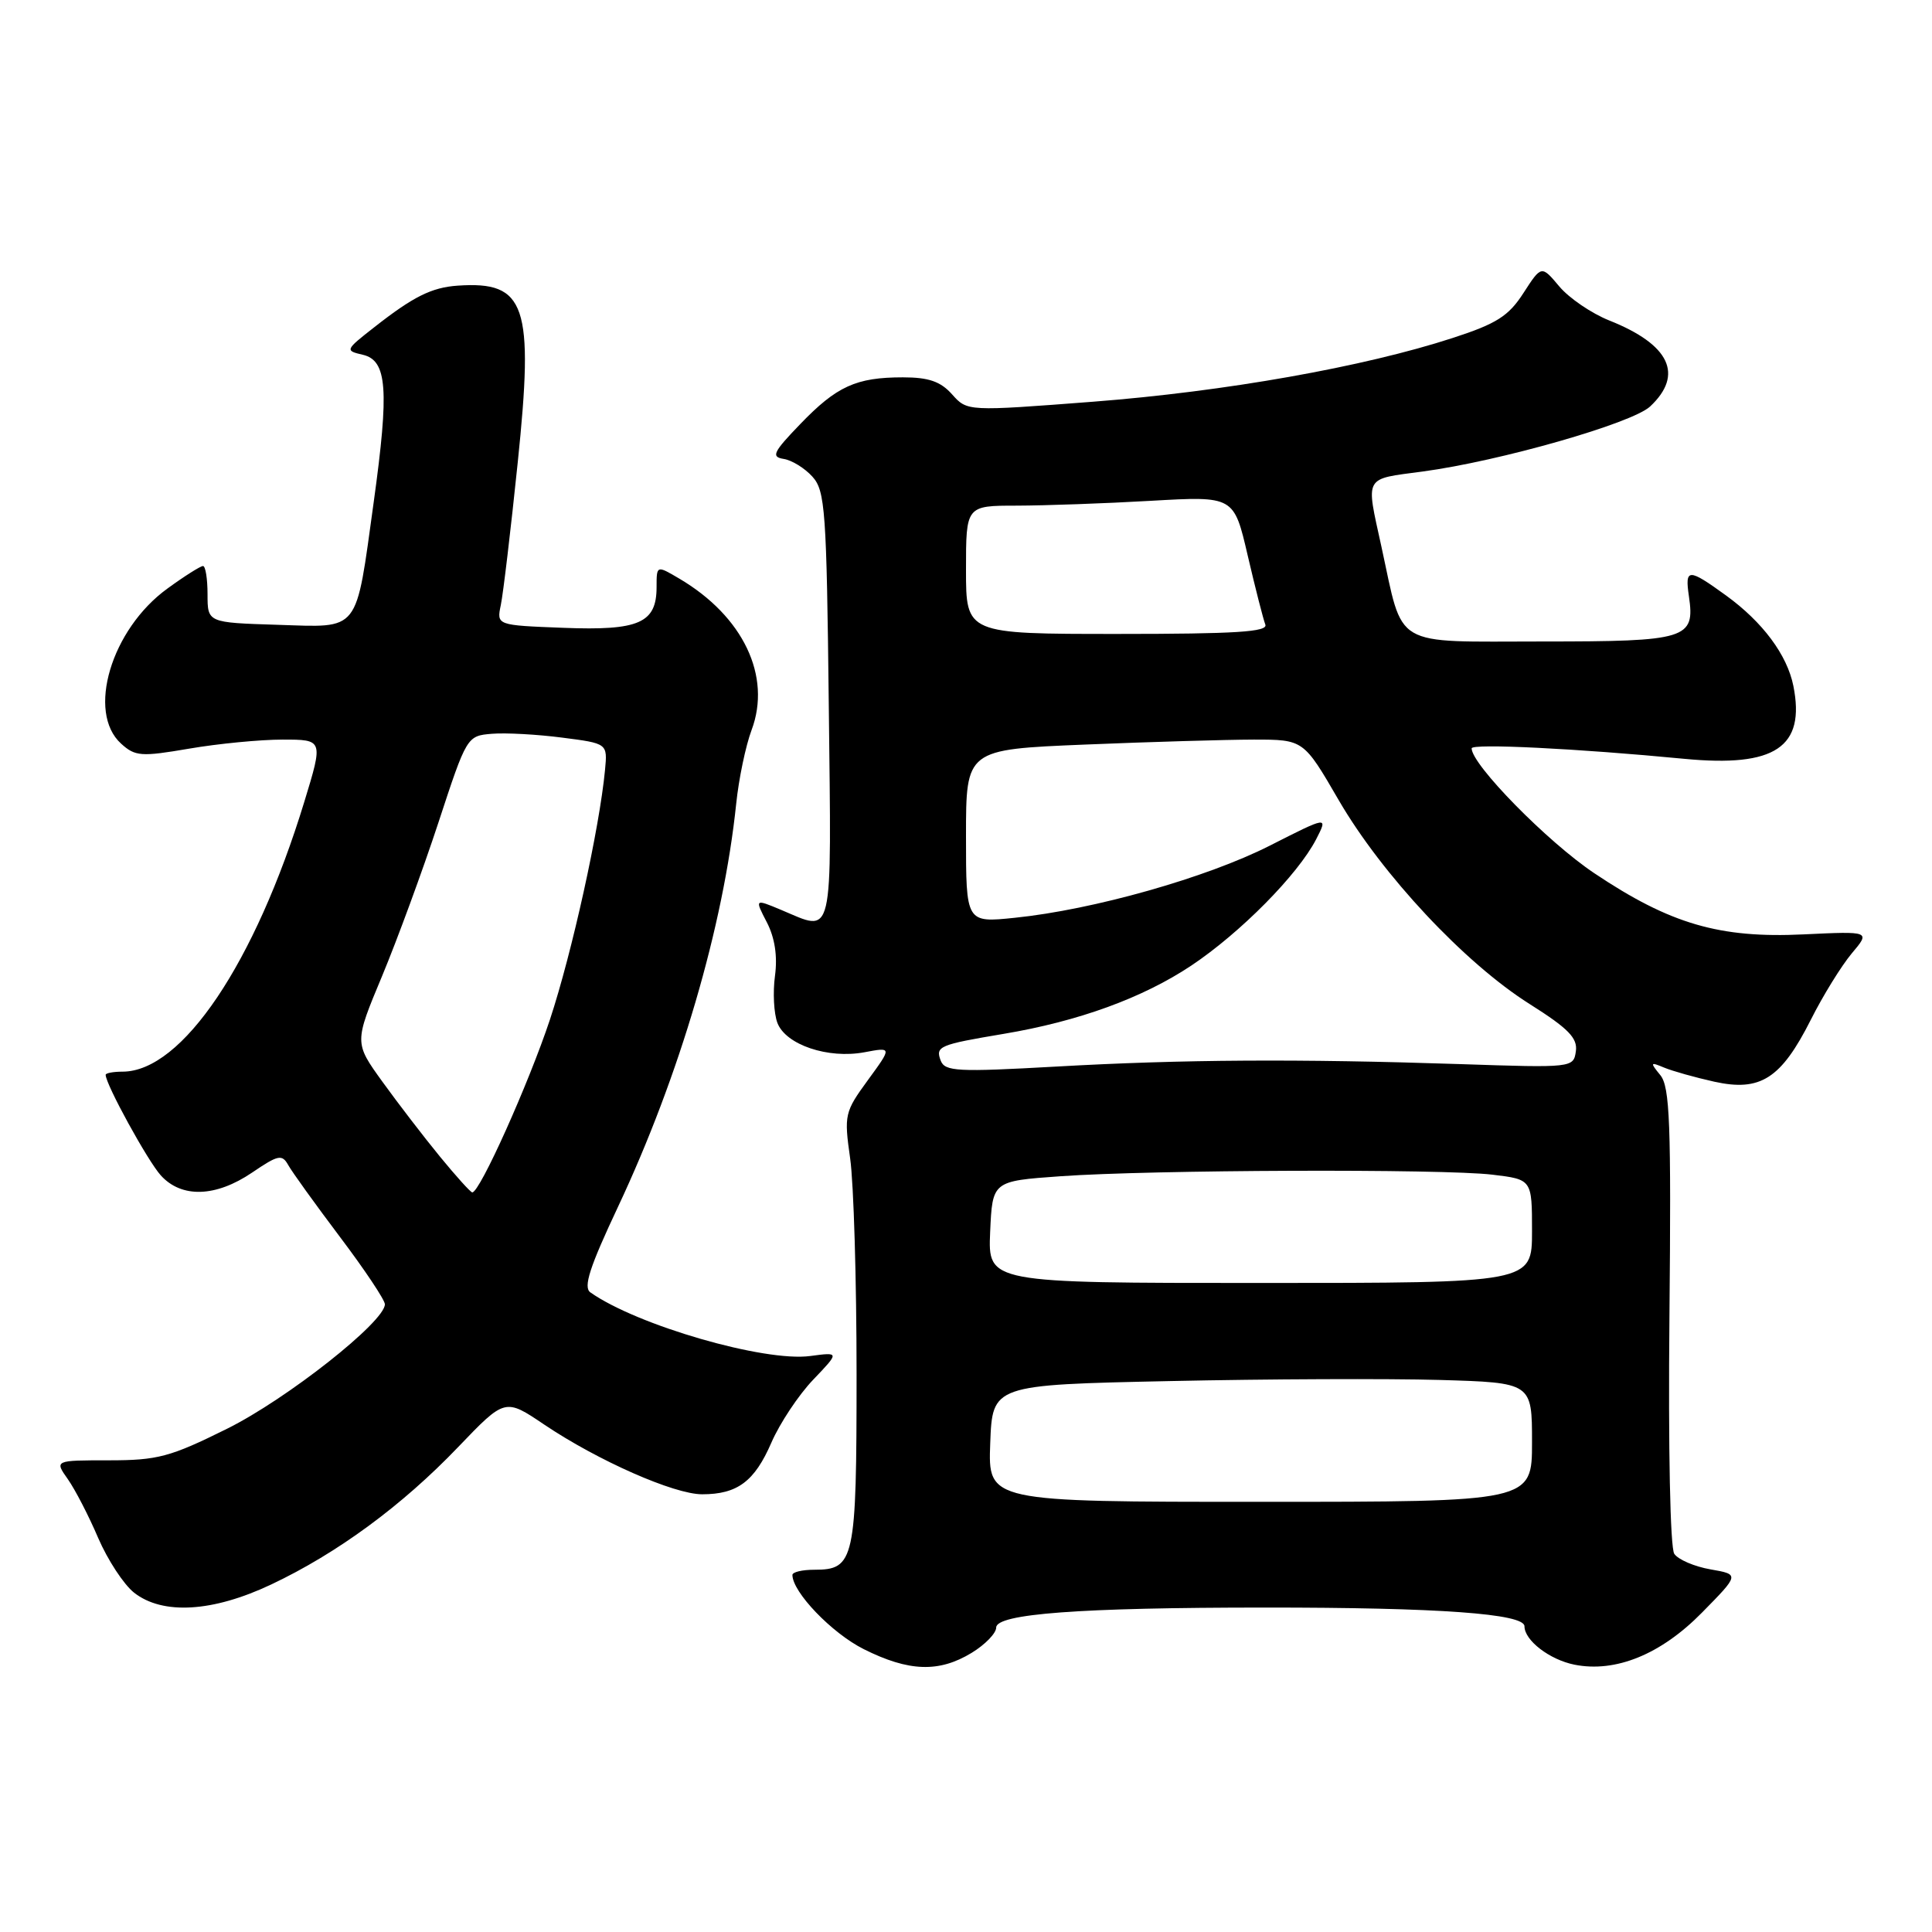 <?xml version="1.0" encoding="UTF-8" standalone="no"?>
<!DOCTYPE svg PUBLIC "-//W3C//DTD SVG 1.1//EN" "http://www.w3.org/Graphics/SVG/1.1/DTD/svg11.dtd" >
<svg xmlns="http://www.w3.org/2000/svg" xmlns:xlink="http://www.w3.org/1999/xlink" version="1.1" viewBox="0 0 256 256">
 <g >
 <path fill="currentColor"
d=" M 128.75 219.01 C 130.54 217.92 132.00 216.41 132.00 215.66 C 132.00 213.84 143.01 213.01 167.60 213.01 C 190.63 213.00 202.00 213.82 202.00 215.49 C 202.00 217.36 205.33 219.92 208.63 220.58 C 214.07 221.66 220.07 219.22 225.50 213.70 C 230.50 208.62 230.50 208.62 226.65 207.95 C 224.53 207.58 222.37 206.66 221.85 205.89 C 221.31 205.08 221.04 192.00 221.21 174.40 C 221.45 148.86 221.27 144.02 220.00 142.46 C 218.62 140.77 218.66 140.69 220.50 141.46 C 221.60 141.92 224.59 142.76 227.15 143.33 C 233.27 144.68 236.00 142.93 239.94 135.13 C 241.55 131.92 244.00 127.97 245.36 126.34 C 247.85 123.39 247.85 123.39 239.00 123.81 C 227.86 124.35 221.31 122.44 211.26 115.71 C 205.08 111.58 195.00 101.32 195.00 99.16 C 195.00 98.49 208.98 99.18 223.20 100.55 C 235.23 101.70 239.25 99.00 237.63 90.88 C 236.80 86.77 233.57 82.43 228.72 78.91 C 223.70 75.27 223.24 75.28 223.79 79.01 C 224.62 84.67 223.55 85.00 204.41 85.00 C 184.24 85.00 186.02 86.04 183.04 72.41 C 180.97 62.94 180.64 63.53 188.50 62.48 C 198.73 61.11 216.27 56.09 218.65 53.86 C 223.15 49.64 221.26 45.66 213.25 42.47 C 210.91 41.54 207.92 39.51 206.62 37.96 C 204.25 35.14 204.25 35.14 201.87 38.82 C 199.90 41.88 198.32 42.89 192.50 44.78 C 180.72 48.62 162.33 51.88 144.83 53.23 C 128.17 54.51 128.17 54.51 126.16 52.26 C 124.64 50.55 123.06 50.00 119.64 50.00 C 113.45 50.00 110.87 51.17 106.04 56.19 C 102.44 59.92 102.15 60.54 103.84 60.81 C 104.91 60.97 106.63 62.03 107.65 63.16 C 109.34 65.03 109.53 67.61 109.82 93.60 C 110.17 125.16 110.56 123.52 103.47 120.55 C 100.00 119.10 100.00 119.10 101.61 122.21 C 102.67 124.26 103.04 126.69 102.69 129.30 C 102.39 131.49 102.54 134.29 103.01 135.54 C 104.12 138.44 109.72 140.33 114.54 139.43 C 118.20 138.74 118.20 138.74 115.00 143.12 C 111.92 147.34 111.83 147.72 112.65 153.50 C 113.12 156.80 113.50 169.67 113.50 182.10 C 113.50 206.80 113.24 208.00 107.88 208.00 C 106.29 208.00 105.00 208.31 105.00 208.69 C 105.00 210.96 110.22 216.40 114.45 218.52 C 120.42 221.51 124.42 221.65 128.75 219.01 Z  M 35.94 209.95 C 44.70 205.81 53.28 199.50 60.71 191.74 C 66.92 185.26 66.92 185.26 72.12 188.77 C 79.23 193.55 89.31 198.00 93.04 198.00 C 97.71 198.00 99.98 196.30 102.21 191.16 C 103.32 188.60 105.81 184.85 107.74 182.83 C 111.25 179.16 111.25 179.16 107.35 179.68 C 101.29 180.49 84.43 175.62 78.23 171.25 C 77.26 170.57 78.12 167.92 81.88 159.93 C 90.06 142.53 95.86 122.76 97.55 106.50 C 97.89 103.20 98.81 98.80 99.59 96.73 C 102.26 89.60 98.48 81.67 90.03 76.68 C 87.00 74.89 87.00 74.89 87.00 77.79 C 87.00 82.56 84.68 83.58 74.65 83.19 C 65.80 82.85 65.80 82.85 66.36 80.17 C 66.67 78.70 67.68 70.21 68.60 61.30 C 70.77 40.41 69.70 37.23 60.64 37.85 C 57.19 38.09 54.76 39.30 49.58 43.37 C 45.73 46.38 45.70 46.46 48.08 47.01 C 51.30 47.77 51.59 51.57 49.52 66.52 C 47.09 84.05 47.81 83.13 36.76 82.79 C 27.50 82.50 27.50 82.50 27.50 78.75 C 27.50 76.69 27.23 75.00 26.90 75.00 C 26.57 75.00 24.44 76.34 22.18 77.99 C 14.74 83.38 11.45 94.38 16.05 98.54 C 17.91 100.23 18.70 100.29 25.06 99.20 C 28.90 98.54 34.47 98.00 37.44 98.00 C 42.84 98.00 42.84 98.00 40.32 106.25 C 33.78 127.64 24.13 141.98 16.25 142.00 C 15.01 142.00 14.00 142.19 14.00 142.42 C 14.00 143.68 19.57 153.83 21.31 155.75 C 24.06 158.78 28.59 158.64 33.41 155.37 C 36.87 153.02 37.37 152.91 38.20 154.39 C 38.70 155.29 41.79 159.58 45.06 163.92 C 48.33 168.25 51.00 172.26 51.00 172.82 C 51.00 175.14 38.00 185.39 30.08 189.32 C 22.54 193.06 20.89 193.50 14.44 193.50 C 7.22 193.50 7.22 193.50 8.99 196.00 C 9.96 197.38 11.77 200.88 13.01 203.79 C 14.26 206.69 16.40 209.96 17.77 211.04 C 21.56 214.01 28.19 213.62 35.94 209.95 Z  M 131.21 191.25 C 131.50 183.50 131.50 183.50 155.00 183.00 C 167.93 182.72 184.01 182.66 190.75 182.85 C 203.00 183.21 203.00 183.21 203.00 191.10 C 203.00 199.00 203.00 199.00 166.96 199.00 C 130.92 199.00 130.92 199.00 131.21 191.25 Z  M 131.20 163.25 C 131.50 156.50 131.50 156.50 140.50 155.86 C 152.51 155.00 191.16 154.86 197.75 155.65 C 203.00 156.28 203.00 156.28 203.00 163.14 C 203.00 170.00 203.00 170.00 166.95 170.00 C 130.91 170.00 130.91 170.00 131.20 163.25 Z  M 124.65 140.54 C 123.93 138.64 124.43 138.43 133.00 136.99 C 142.91 135.33 151.42 132.23 157.86 127.94 C 164.37 123.59 171.96 115.91 174.39 111.22 C 175.98 108.13 175.98 108.13 168.24 112.06 C 159.88 116.30 144.86 120.55 134.47 121.61 C 128.00 122.28 128.00 122.28 128.00 110.79 C 128.00 99.31 128.00 99.31 143.75 98.66 C 152.41 98.30 162.48 98.01 166.12 98.00 C 172.73 98.00 172.73 98.00 177.39 106.03 C 183.14 115.92 194.08 127.61 202.67 133.03 C 207.82 136.28 209.06 137.55 208.81 139.30 C 208.50 141.48 208.36 141.50 193.50 141.00 C 172.06 140.29 156.63 140.38 139.89 141.33 C 126.88 142.06 125.21 141.98 124.65 140.54 Z  M 128.00 75.50 C 128.00 67.00 128.00 67.00 134.75 67.00 C 138.46 66.99 146.45 66.71 152.50 66.36 C 163.50 65.73 163.50 65.73 165.33 73.62 C 166.34 77.95 167.39 82.06 167.66 82.75 C 168.06 83.73 163.75 84.00 148.08 84.00 C 128.00 84.00 128.00 84.00 128.00 75.50 Z  M 58.29 153.25 C 56.15 150.64 52.72 146.17 50.67 143.33 C 46.94 138.16 46.94 138.16 50.63 129.33 C 52.65 124.47 56.01 115.33 58.09 109.00 C 61.84 97.56 61.88 97.50 65.18 97.23 C 67.01 97.08 71.20 97.31 74.50 97.74 C 80.50 98.51 80.50 98.51 80.17 102.01 C 79.43 109.79 75.80 126.24 72.87 135.10 C 70.06 143.56 63.58 158.00 62.58 158.00 C 62.36 158.00 60.43 155.86 58.29 153.25 Z "/>
</g>
</svg>